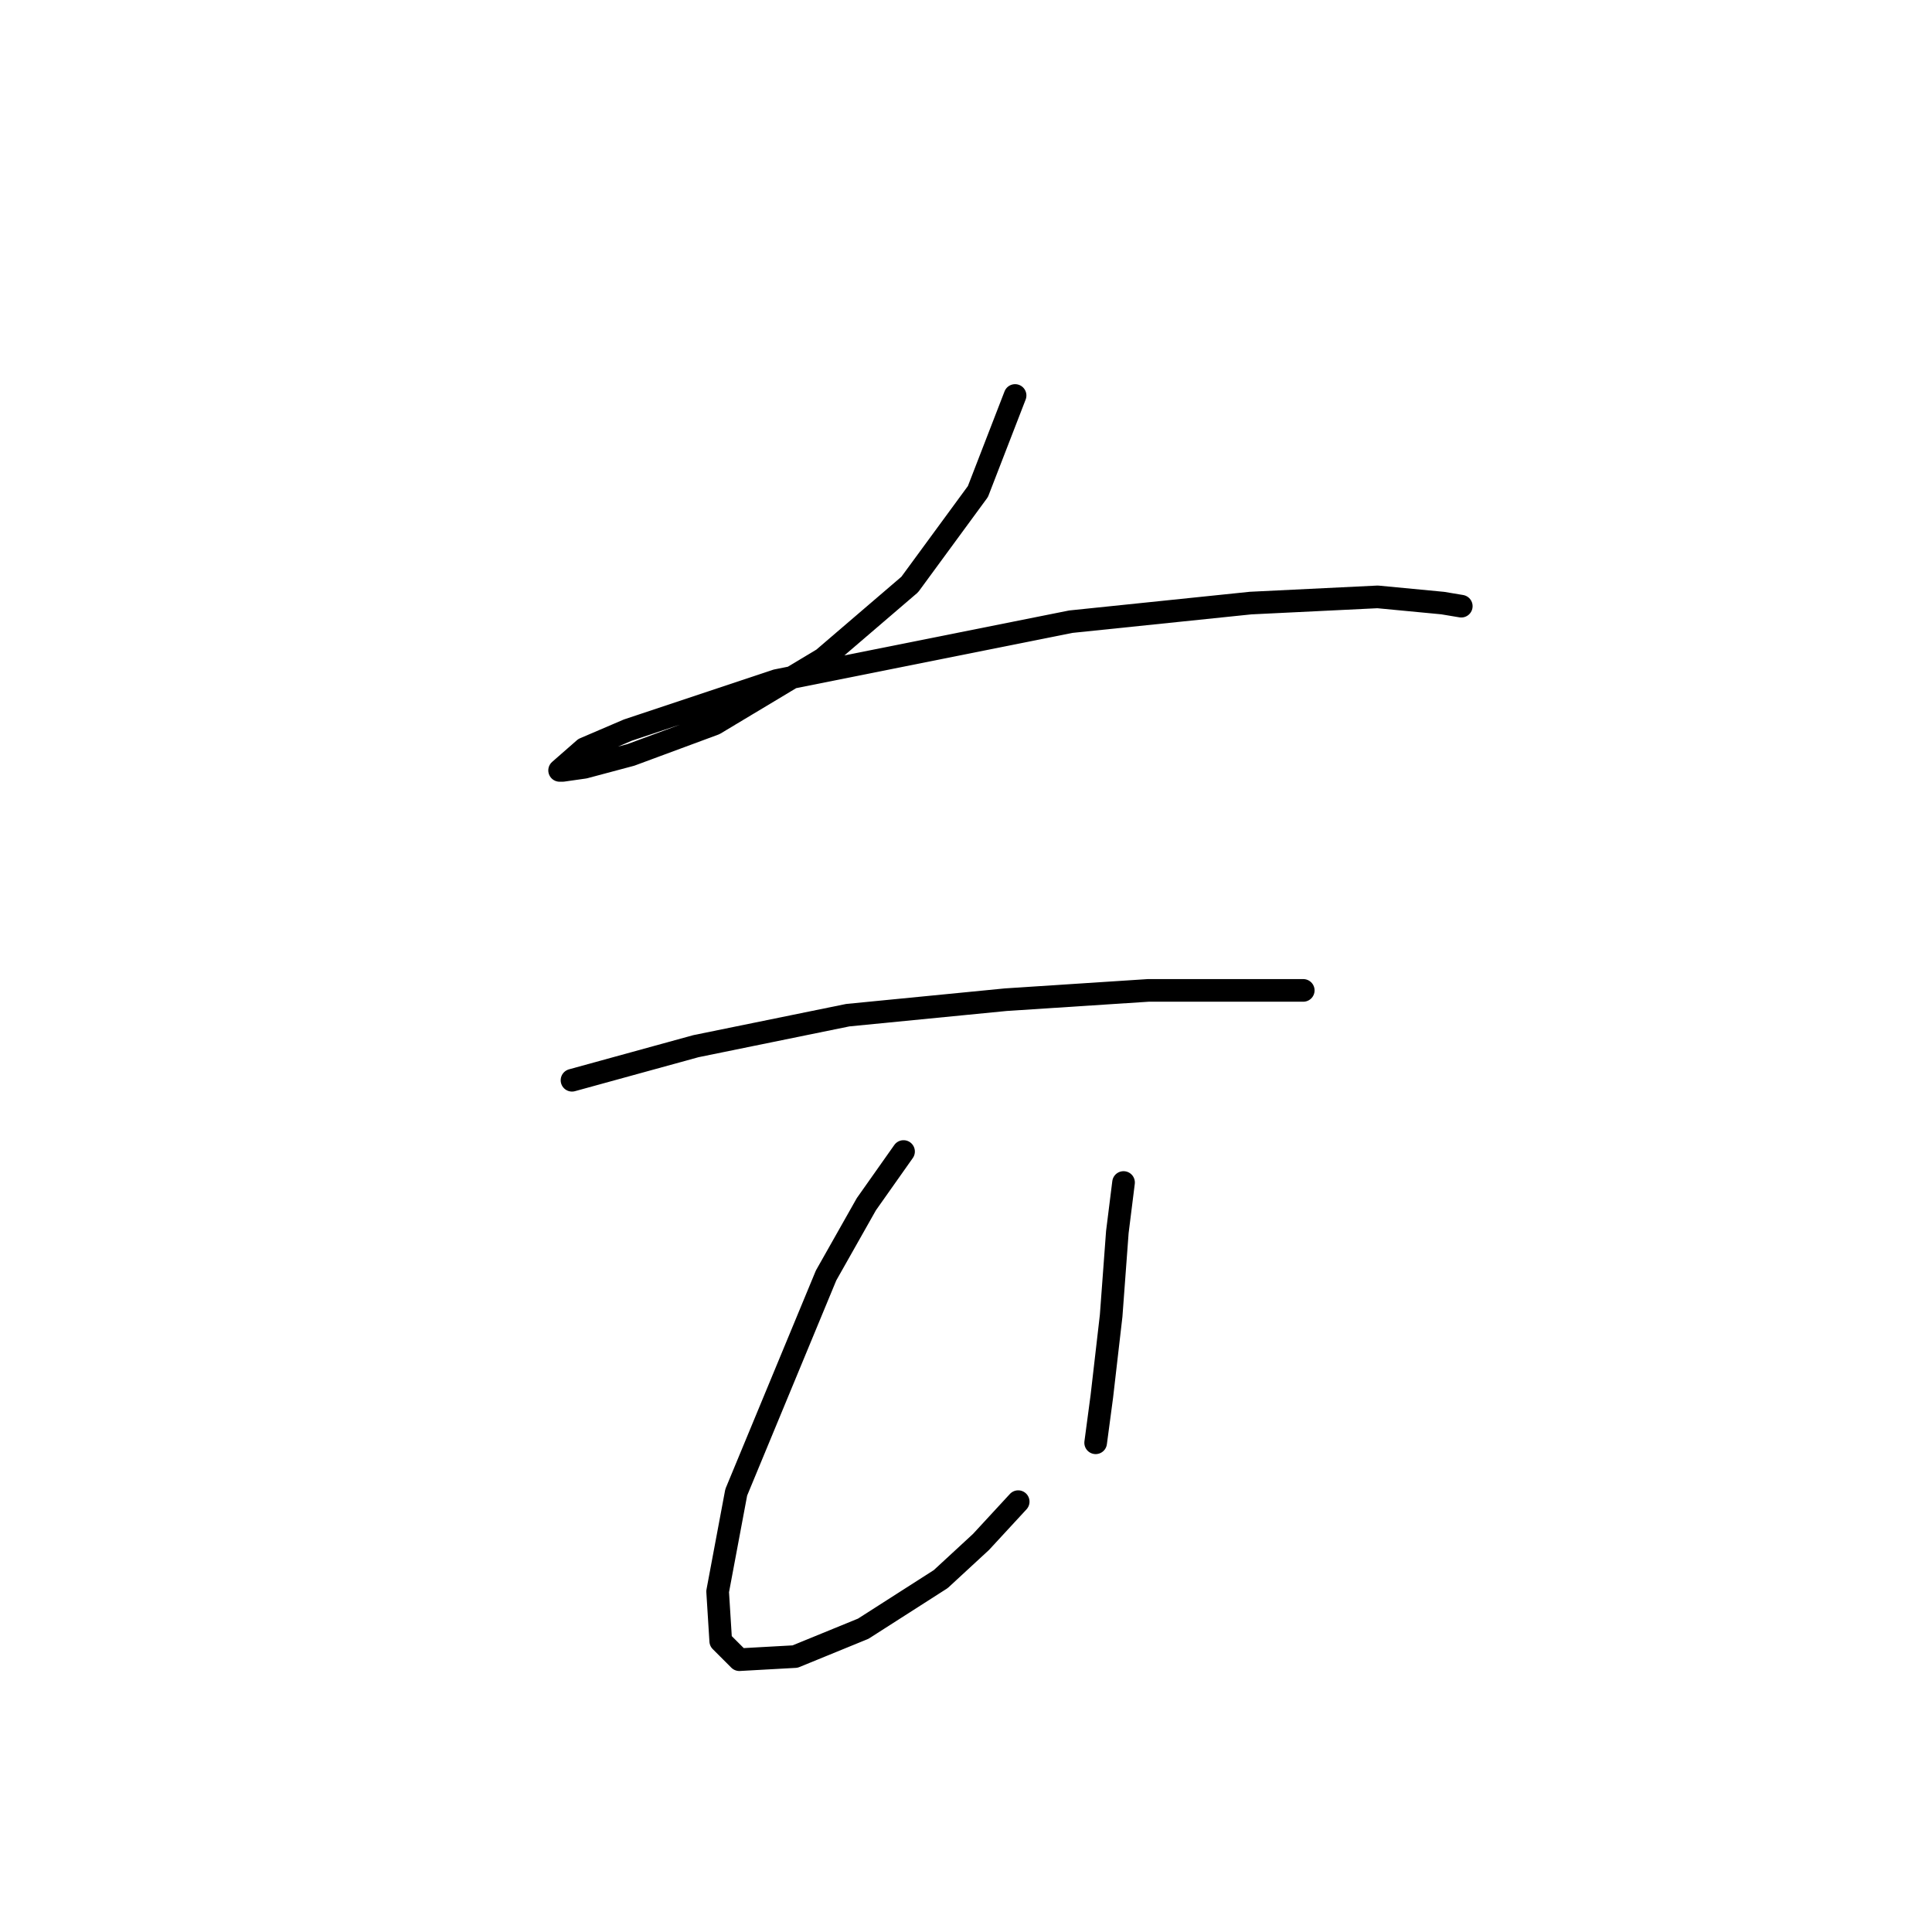 <?xml version="1.0" standalone="no"?>
    <svg width="256" height="256" xmlns="http://www.w3.org/2000/svg" version="1.1">
    <polyline stroke="black" stroke-width="3" stroke-linecap="round" fill="transparent" stroke-linejoin="round" points="134.505 52.403 129.578 65.131 120.546 77.448 109.05 87.302 94.68 95.924 83.594 100.029 77.436 101.672 74.562 102.082 74.151 102.082 77.436 99.208 83.184 96.745 102.891 90.176 141.895 82.375 165.708 79.911 182.542 79.09 191.164 79.911 193.627 80.322 193.627 80.322 " />
        <polyline stroke="black" stroke-width="3" stroke-linecap="round" fill="transparent" stroke-linejoin="round" points="75.793 143.139 92.216 138.623 112.334 134.517 133.273 132.464 152.16 131.233 165.708 131.233 172.688 131.233 172.688 131.233 " />
        <polyline stroke="black" stroke-width="3" stroke-linecap="round" fill="transparent" stroke-linejoin="round" points="119.725 152.582 114.798 159.562 109.46 169.005 97.554 197.745 95.09 210.883 95.501 217.453 97.964 219.916 105.355 219.505 114.387 215.81 124.651 209.241 129.989 204.314 134.916 198.977 134.916 198.977 " />
        <polyline stroke="black" stroke-width="3" stroke-linecap="round" fill="transparent" stroke-linejoin="round" points="148.875 156.688 148.054 163.257 147.233 174.343 146.001 185.017 145.18 191.176 145.18 191.176 " />
        </svg>